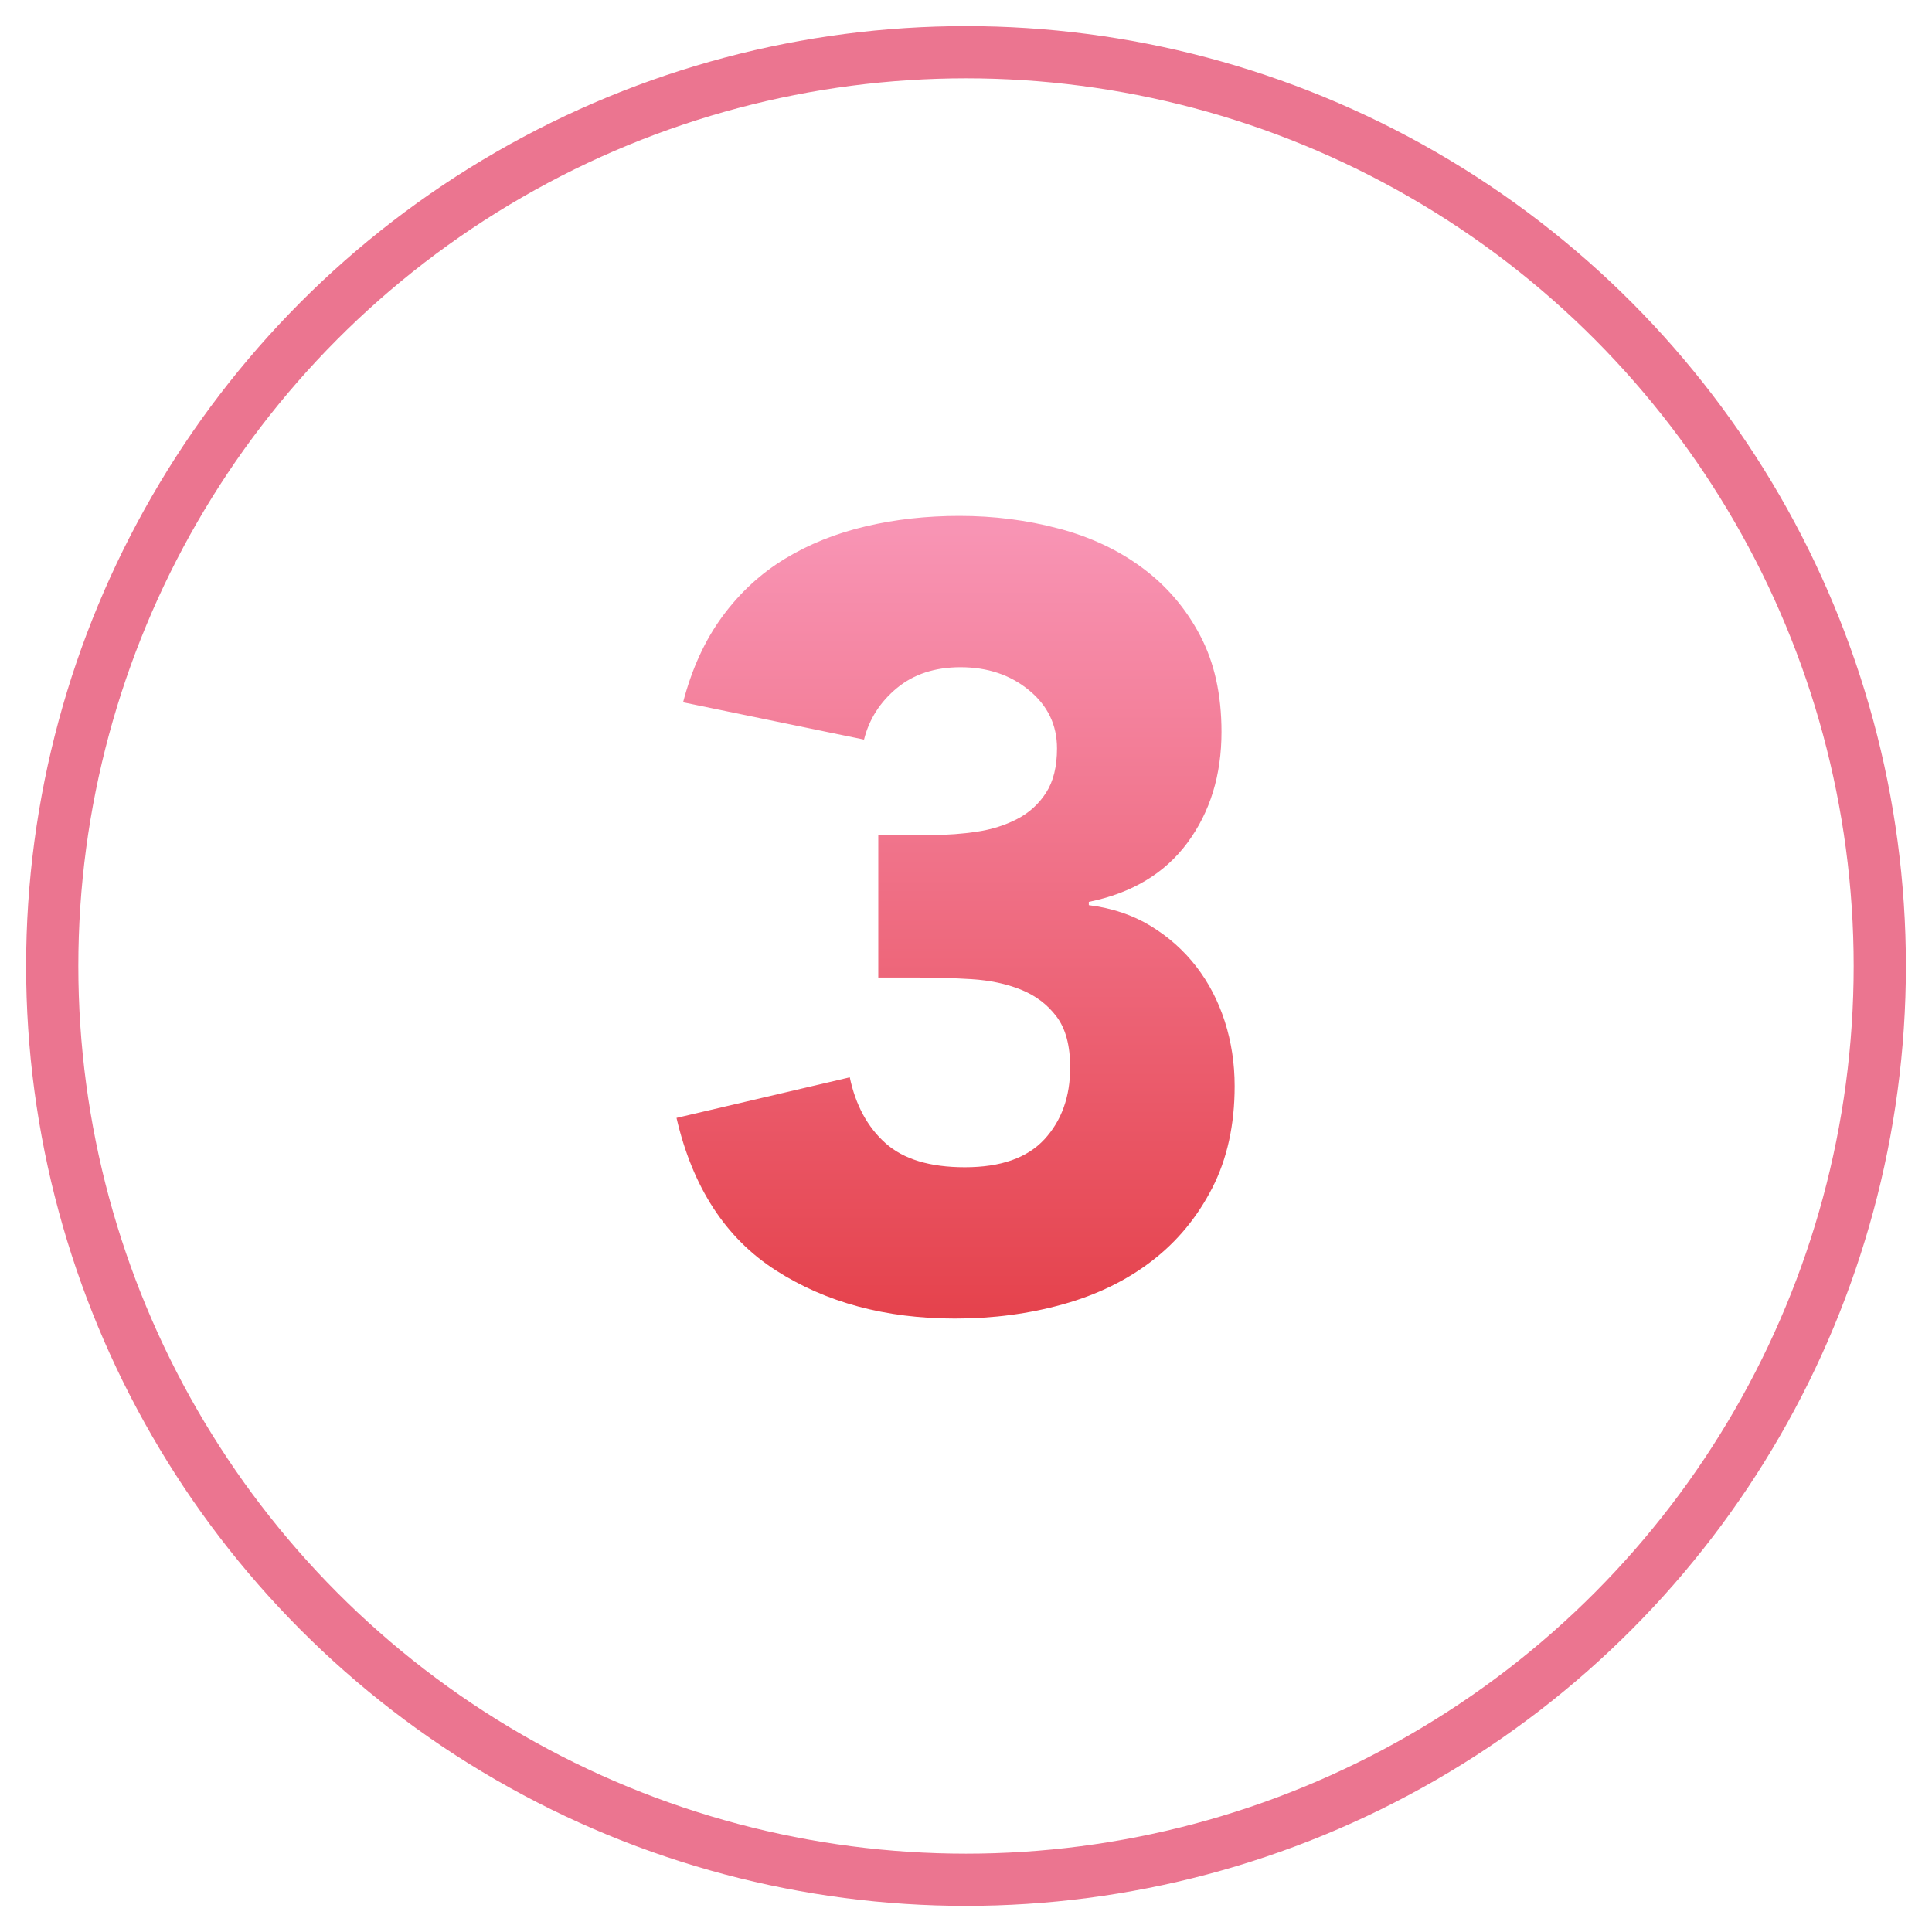 <?xml version="1.0" encoding="UTF-8"?>
<svg width="37px" height="37px" viewBox="0 0 37 37" version="1.1" xmlns="http://www.w3.org/2000/svg" xmlns:xlink="http://www.w3.org/1999/xlink">
    <!-- Generator: Sketch 46.2 (44496) - http://www.bohemiancoding.com/sketch -->
    <title>icon/three/red</title>
    <desc>Created with Sketch.</desc>
    <defs>
        <linearGradient x1="50%" y1="1.901%" x2="50%" y2="100%" id="linearGradient-1">
            <stop stop-color="#F894B4" offset="0%"></stop>
            <stop stop-color="#E5424C" offset="100%"></stop>
        </linearGradient>
    </defs>
    <g id="各报告样式" stroke="none" stroke-width="1" fill="none" fill-rule="evenodd">
        <g id="施工质量评测报告" transform="translate(-128, -2500)">
            <g id="地基基础工程-copy-2" transform="translate(6, 2479)">
                <g id="周边环境" transform="translate(9, 0)">
                    <g id="周边交通评测标题" transform="translate(114, 22)">
                        <g id="icon/three/red">
                            <circle id="circle" stroke="#EB7590" cx="17.5" cy="17.5" r="17.5"></circle>
                            <g id="ic/terrain/grey600-copy-2" transform="translate(5, 5)">
                                <polygon id="Shape" points="0 0 24 0 24 24 0 24"></polygon>
                                <path d="M10.82,9.991 L11.849,9.991 C12.143,9.991 12.43,9.97 12.71,9.928 C12.99,9.886 13.245,9.806 13.476,9.687 C13.708,9.567 13.893,9.4 14.033,9.182 C14.173,8.965 14.243,8.682 14.243,8.332 C14.243,7.884 14.065,7.513 13.707,7.219 C13.35,6.925 12.913,6.778 12.395,6.778 C11.905,6.778 11.499,6.911 11.177,7.177 C10.855,7.443 10.645,7.772 10.547,8.164 L7.082,7.45 C7.25,6.806 7.502,6.257 7.838,5.801 C8.174,5.346 8.573,4.979 9.035,4.699 C9.497,4.419 10.011,4.213 10.579,4.08 C11.146,3.946 11.744,3.88 12.374,3.88 C13.032,3.88 13.665,3.96 14.274,4.122 C14.884,4.283 15.419,4.534 15.881,4.878 C16.343,5.221 16.71,5.651 16.983,6.169 C17.257,6.687 17.393,7.303 17.393,8.017 C17.393,8.843 17.176,9.55 16.742,10.138 C16.308,10.726 15.678,11.104 14.852,11.272 L14.852,11.335 C15.3,11.391 15.695,11.524 16.038,11.734 C16.382,11.944 16.672,12.203 16.91,12.511 C17.148,12.819 17.33,13.169 17.456,13.561 C17.582,13.953 17.645,14.366 17.645,14.8 C17.645,15.542 17.502,16.193 17.215,16.753 C16.927,17.313 16.543,17.778 16.059,18.149 C15.576,18.521 15.01,18.797 14.358,18.979 C13.707,19.161 13.018,19.252 12.29,19.252 C10.96,19.252 9.816,18.944 8.857,18.328 C7.897,17.712 7.264,16.739 6.956,15.409 L10.274,14.632 C10.386,15.164 10.613,15.584 10.957,15.892 C11.3,16.2 11.807,16.354 12.479,16.354 C13.165,16.354 13.672,16.176 14.002,15.819 C14.331,15.461 14.495,15.003 14.495,14.443 C14.495,14.023 14.408,13.698 14.232,13.466 C14.057,13.235 13.83,13.064 13.55,12.952 C13.27,12.84 12.955,12.774 12.605,12.752 C12.255,12.731 11.905,12.721 11.555,12.721 L10.82,12.721 L10.82,9.991 Z" id="3" fill="url(#linearGradient-1)" fill-rule="evenodd"></path>
                            </g>
                        </g>
                    </g>
                </g>
            </g>
        </g>
    </g>
</svg>